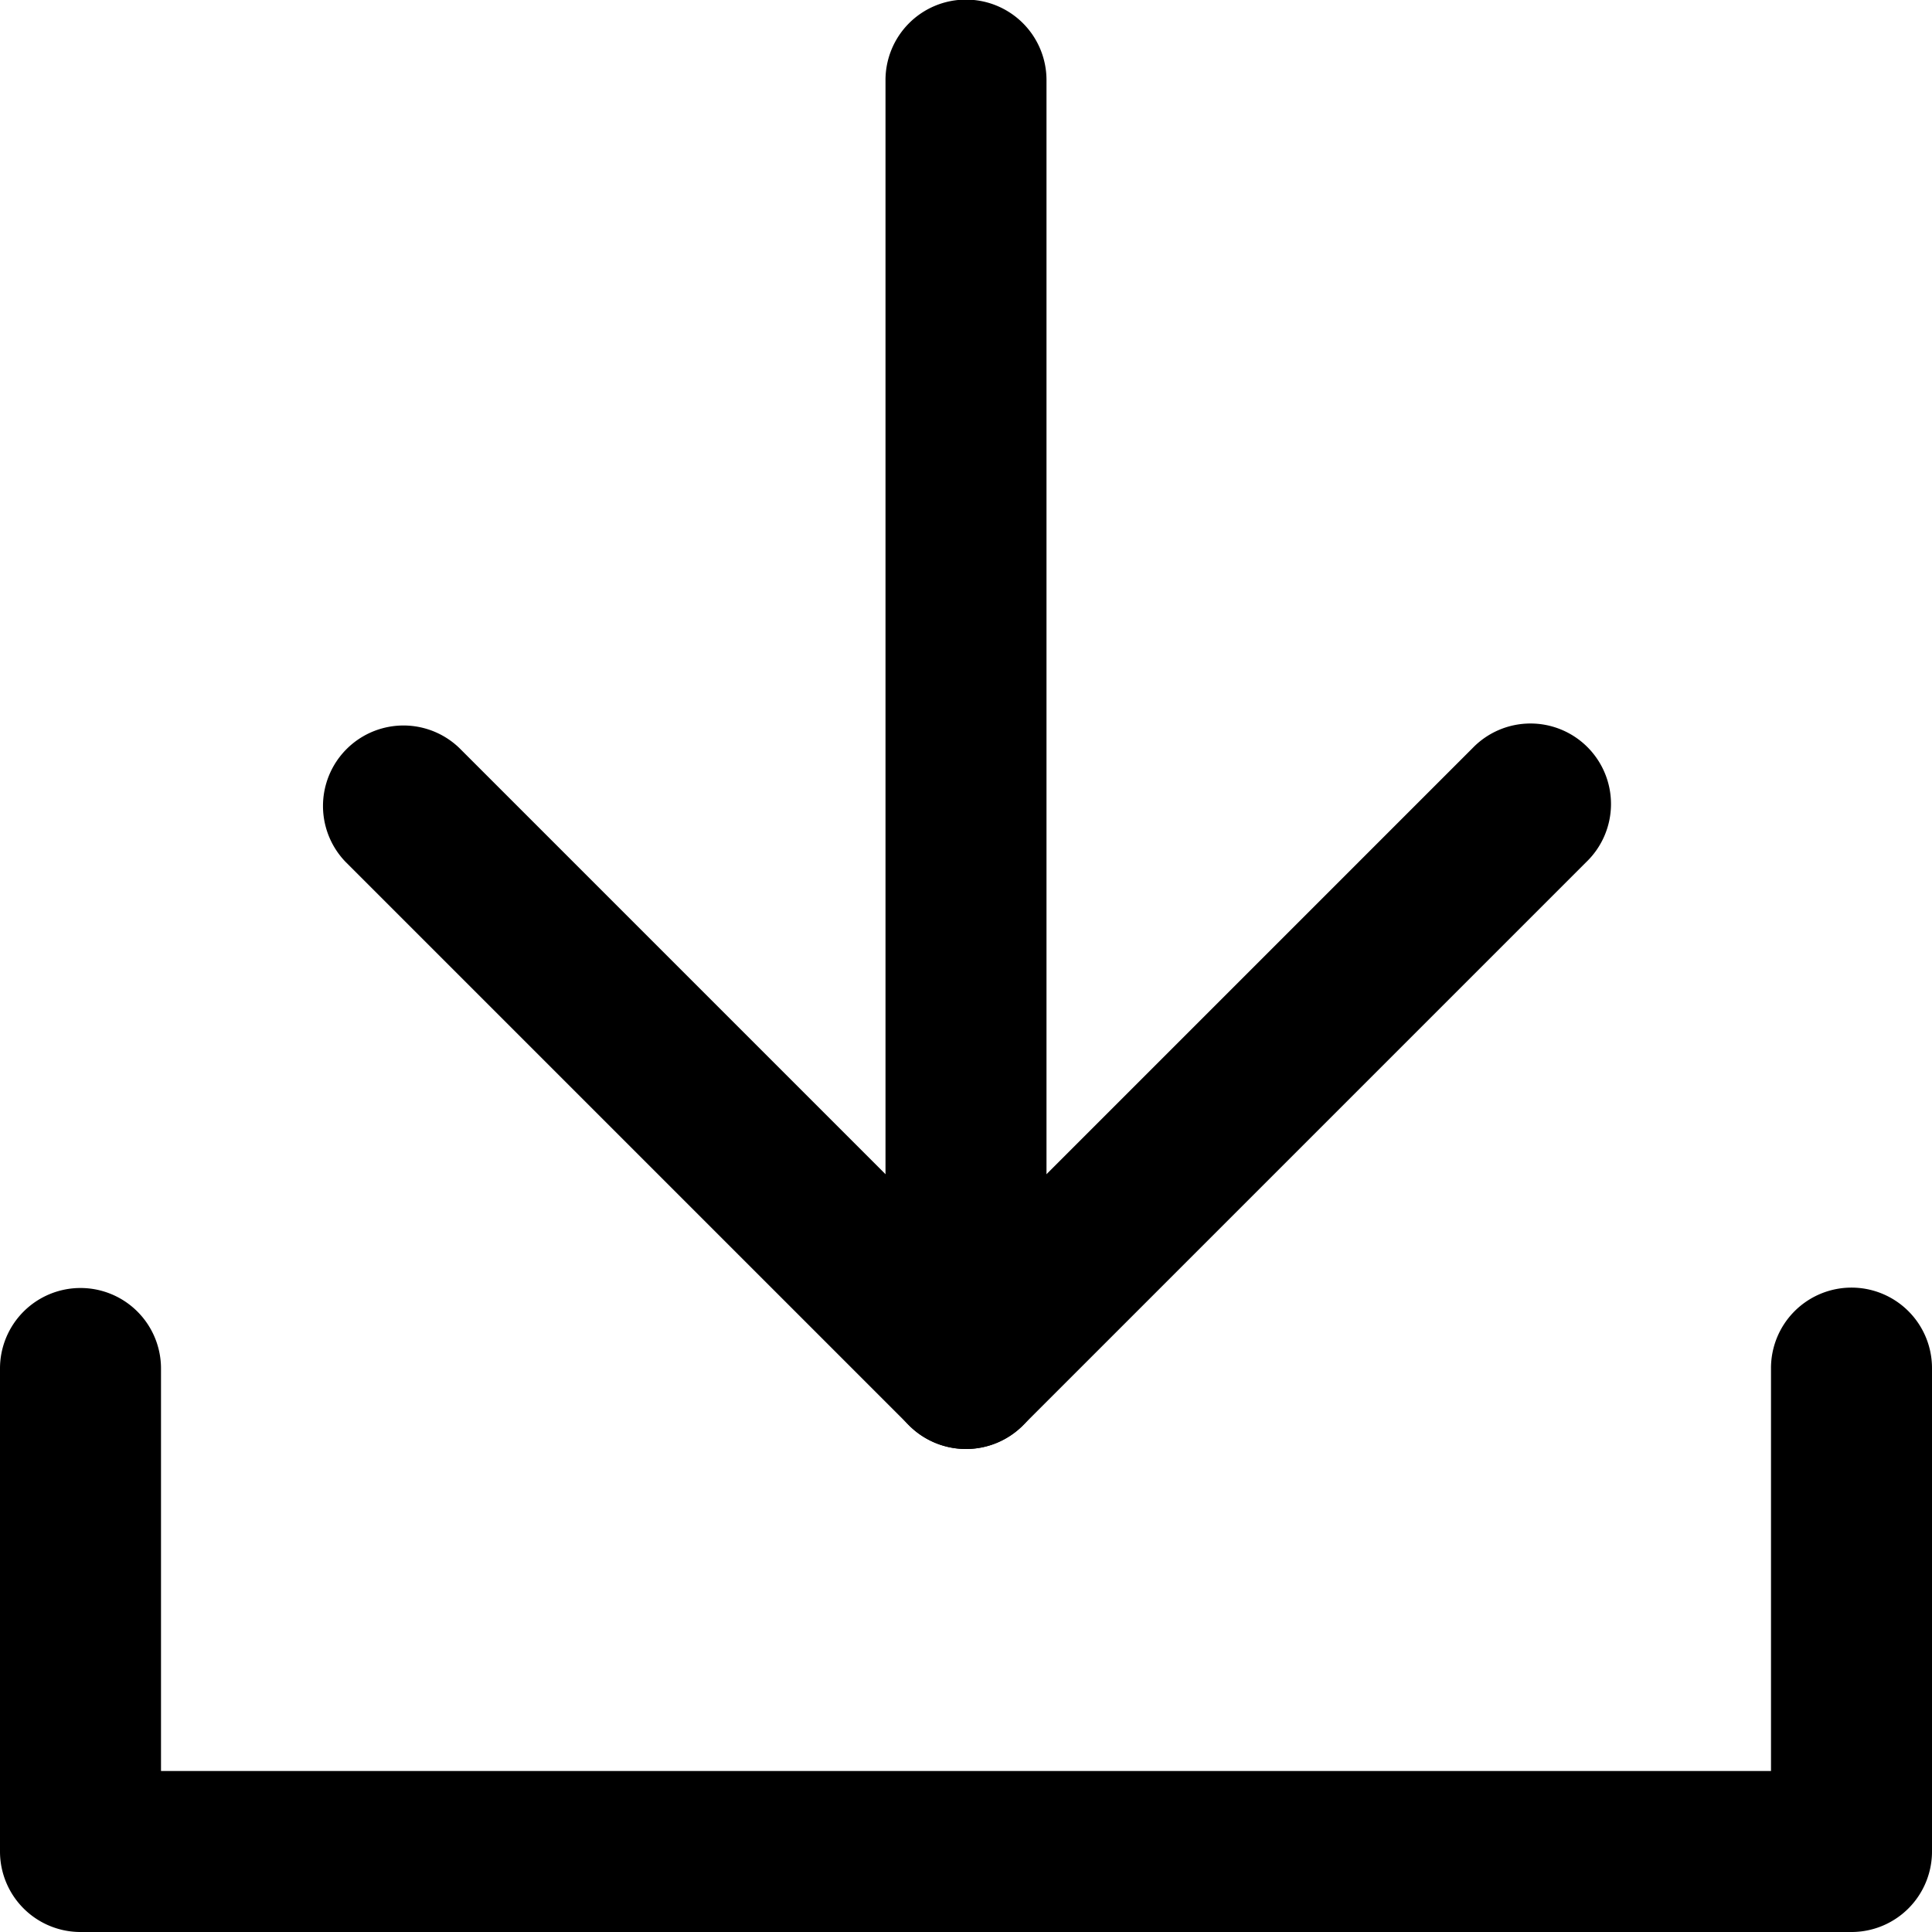 <?xml version="1.0" standalone="no"?><!DOCTYPE svg PUBLIC "-//W3C//DTD SVG 1.1//EN" "http://www.w3.org/Graphics/SVG/1.1/DTD/svg11.dtd"><svg t="1689121017900" class="icon" viewBox="0 0 1024 1024" version="1.1" xmlns="http://www.w3.org/2000/svg" p-id="3909" xmlns:xlink="http://www.w3.org/1999/xlink" width="200" height="200"><path d="M42.667 682.667a42.667 42.667 0 0 1 42.667 42.667v213.333h853.333v-213.333a42.667 42.667 0 1 1 85.333 0v256a42.667 42.667 0 0 1-42.667 42.667H42.667a42.667 42.667 0 0 1-42.667-42.667v-256a42.667 42.667 0 0 1 42.667-42.667z" p-id="3910"></path><path d="M542.165 755.499a42.667 42.667 0 0 1-60.331 0l-298.667-298.667a42.667 42.667 0 0 1 60.331-60.331L512 665.003l268.501-268.501a42.667 42.667 0 1 1 60.331 60.331l-298.667 298.667z" p-id="3911"></path><path d="M512 768a42.667 42.667 0 0 1-42.667-42.667V42.667a42.667 42.667 0 1 1 85.333 0v682.667a42.667 42.667 0 0 1-42.667 42.667z" p-id="3912"></path></svg>